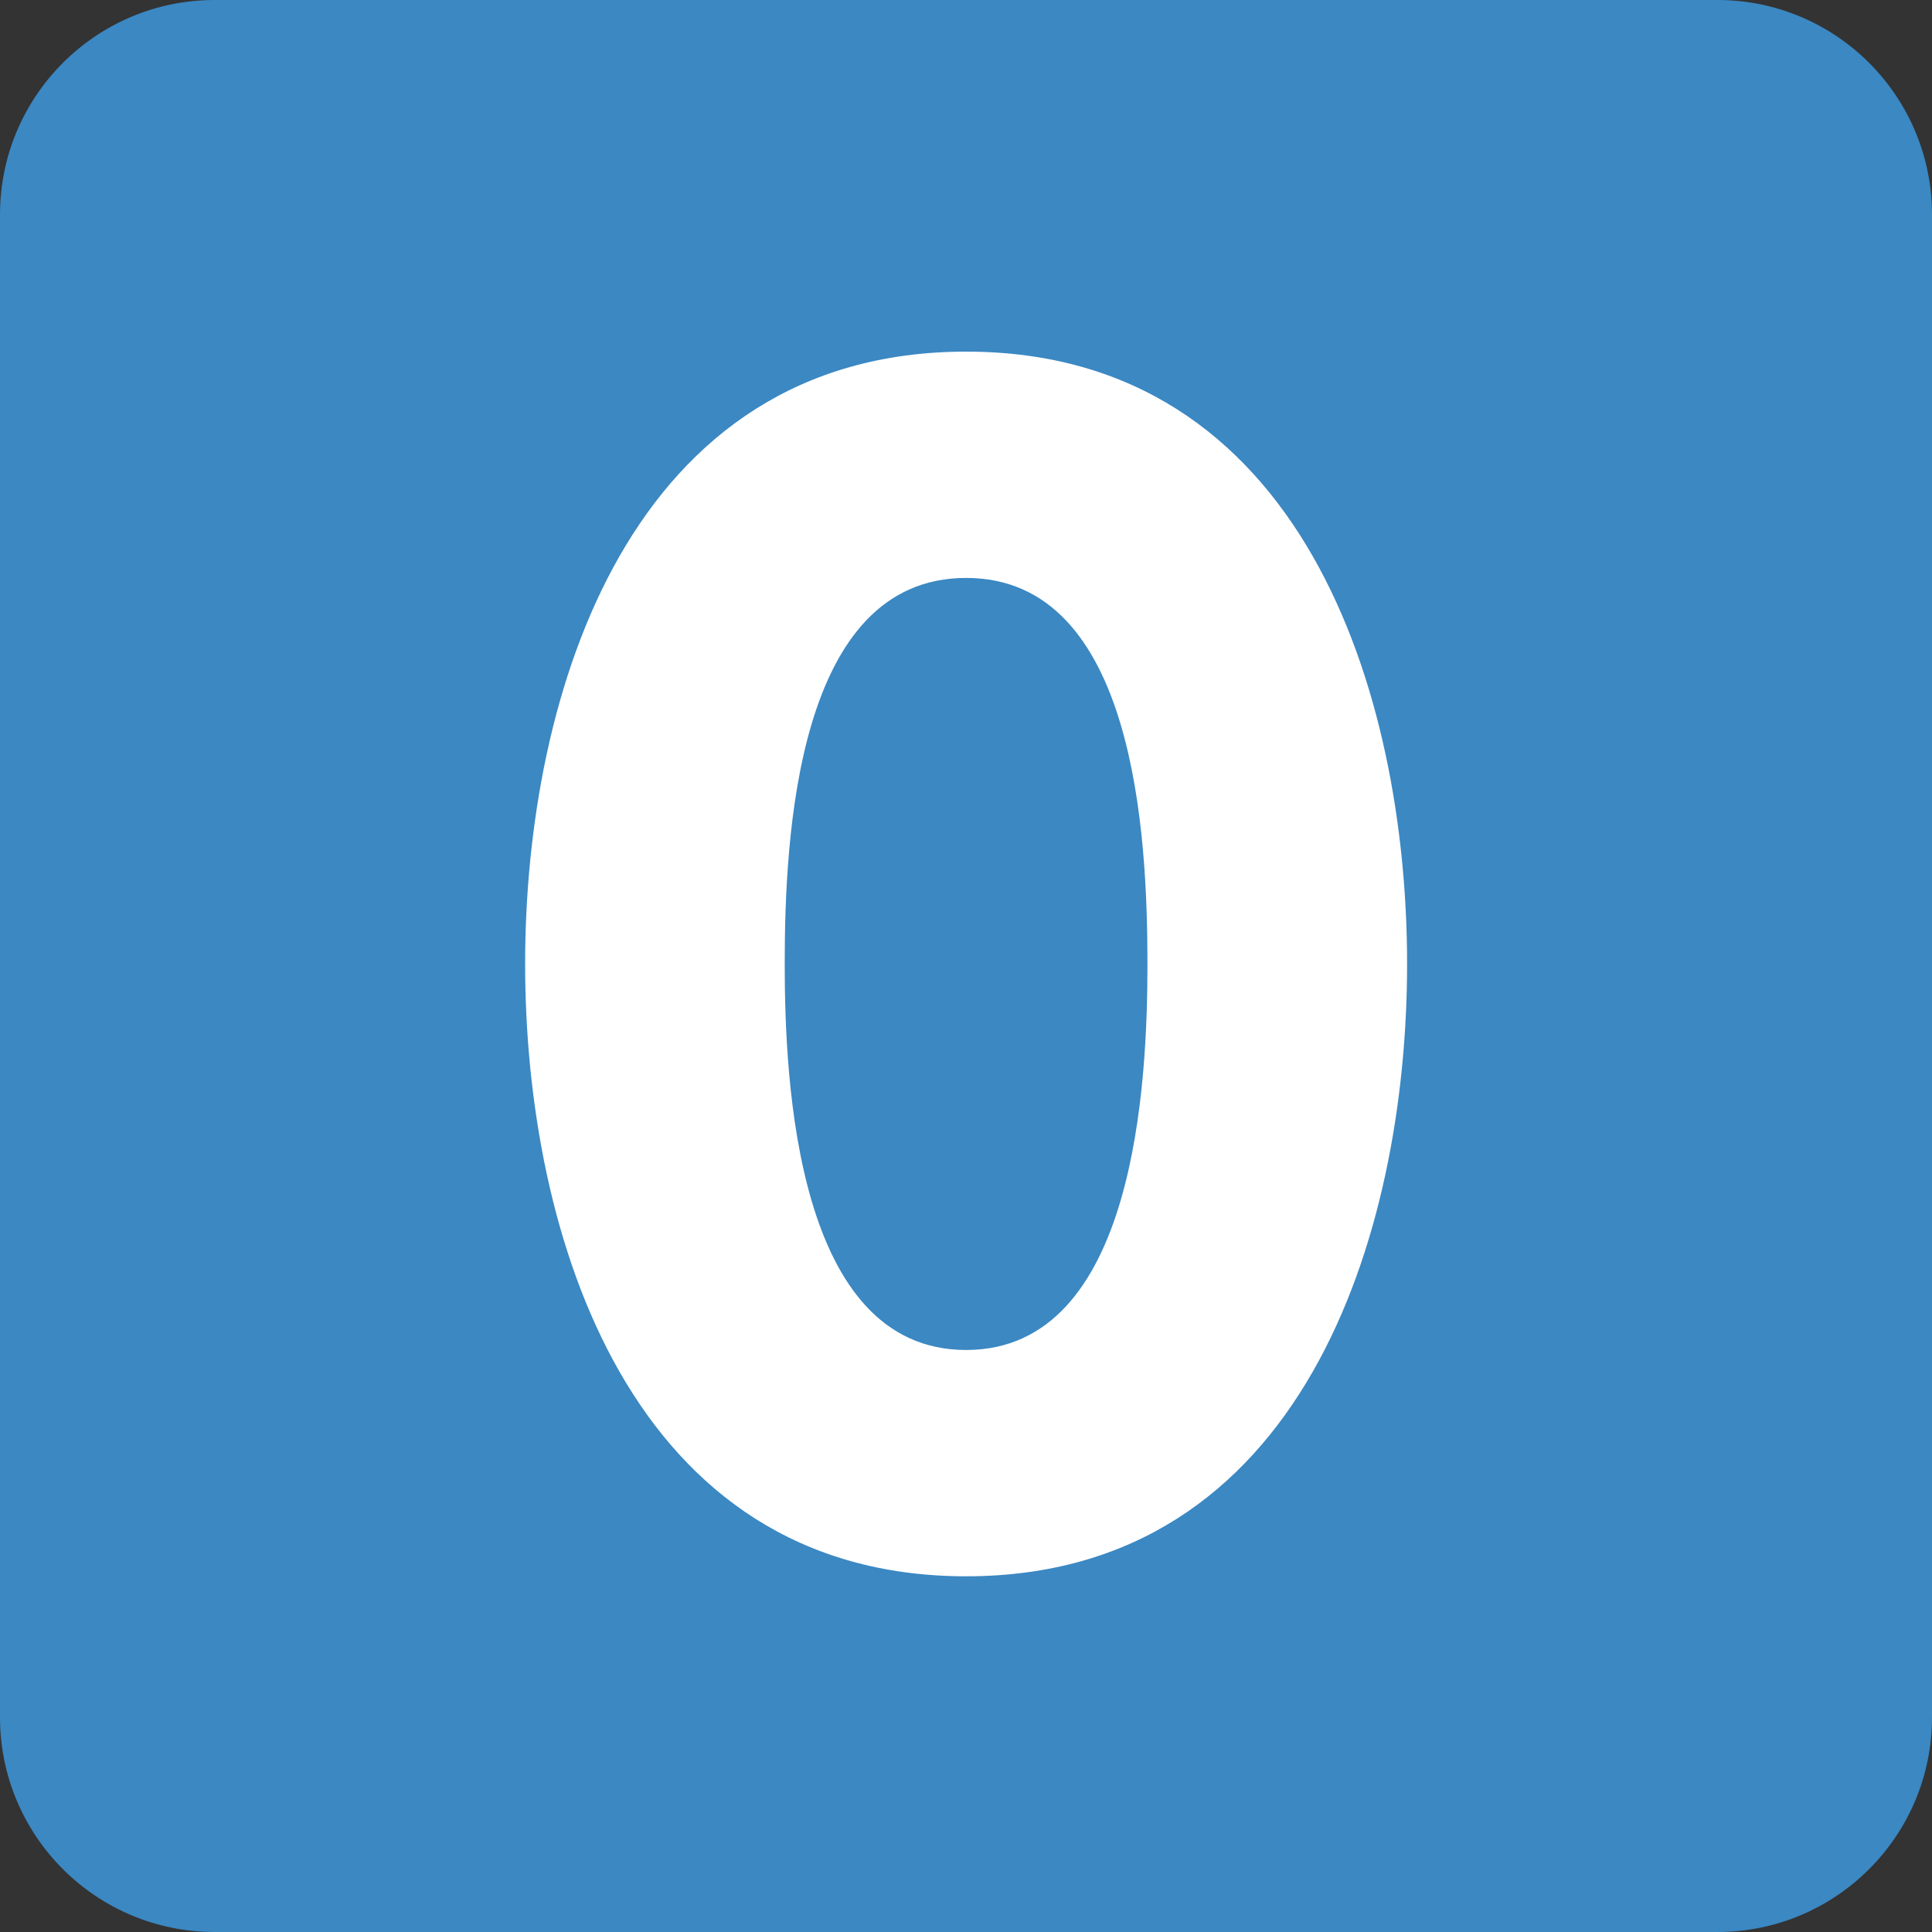 <?xml version="1.0" encoding="UTF-8" standalone="no"?><svg xmlns="http://www.w3.org/2000/svg" xmlns:cc="http://creativecommons.org/ns#" xmlns:dc="http://purl.org/dc/elements/1.1/" xmlns:rdf="http://www.w3.org/1999/02/22-rdf-syntax-ns#" xmlns:svg="http://www.w3.org/2000/svg" height="45" id="svg2" style="enable-background:new 0 0 45 45;" version="1.1" viewBox="0 0 45 45" width="45" xml:space="preserve"><rect x="0" y="0" width="45" height="45" fill="#333333" stroke="none"/><defs id="defs6"><clipPath clipPathUnits="userSpaceOnUse" id="clipPath16"><path d="M 0,36 36,36 36,0 0,0 0,36 Z" id="path18"/></clipPath></defs><g id="g10" transform="matrix(1.25,0,0,-1.25,0,45)"><g id="g12"><g clip-path="url(#clipPath16)" id="g14"><g id="g20" transform="translate(36,4)"><path d="m 0,0 c 0,-2.209 -1.791,-4 -4,-4 l -28,0 c -2.209,0 -4,1.791 -4,4 l 0,28 c 0,2.209 1.791,4 4,4 l 28,0 c 2.209,0 4,-1.791 4,-4 L 0,0 Z" id="path22" style="fill:#3b88c3;fill-opacity:1;fill-rule:nonzero;stroke:none"/></g><g id="g24" transform="translate(21.381,18.038)"><path d="m 0,0 c 0,2.356 -0.217,7.193 -3.379,7.193 -3.163,0 -3.38,-4.837 -3.38,-7.193 0,-2.201 0.217,-7.193 3.38,-7.193 C -0.217,-7.193 0,-2.201 0,0 m -11.596,0 c 0,5.054 1.954,11.41 8.217,11.41 6.264,0 8.217,-6.356 8.217,-11.41 0,-5.054 -1.953,-11.41 -8.217,-11.41 -6.263,0 -8.217,6.356 -8.217,11.41" id="path26" style="fill:#ffffff;fill-opacity:1;fill-rule:nonzero;stroke:none"/></g></g></g></g></svg>